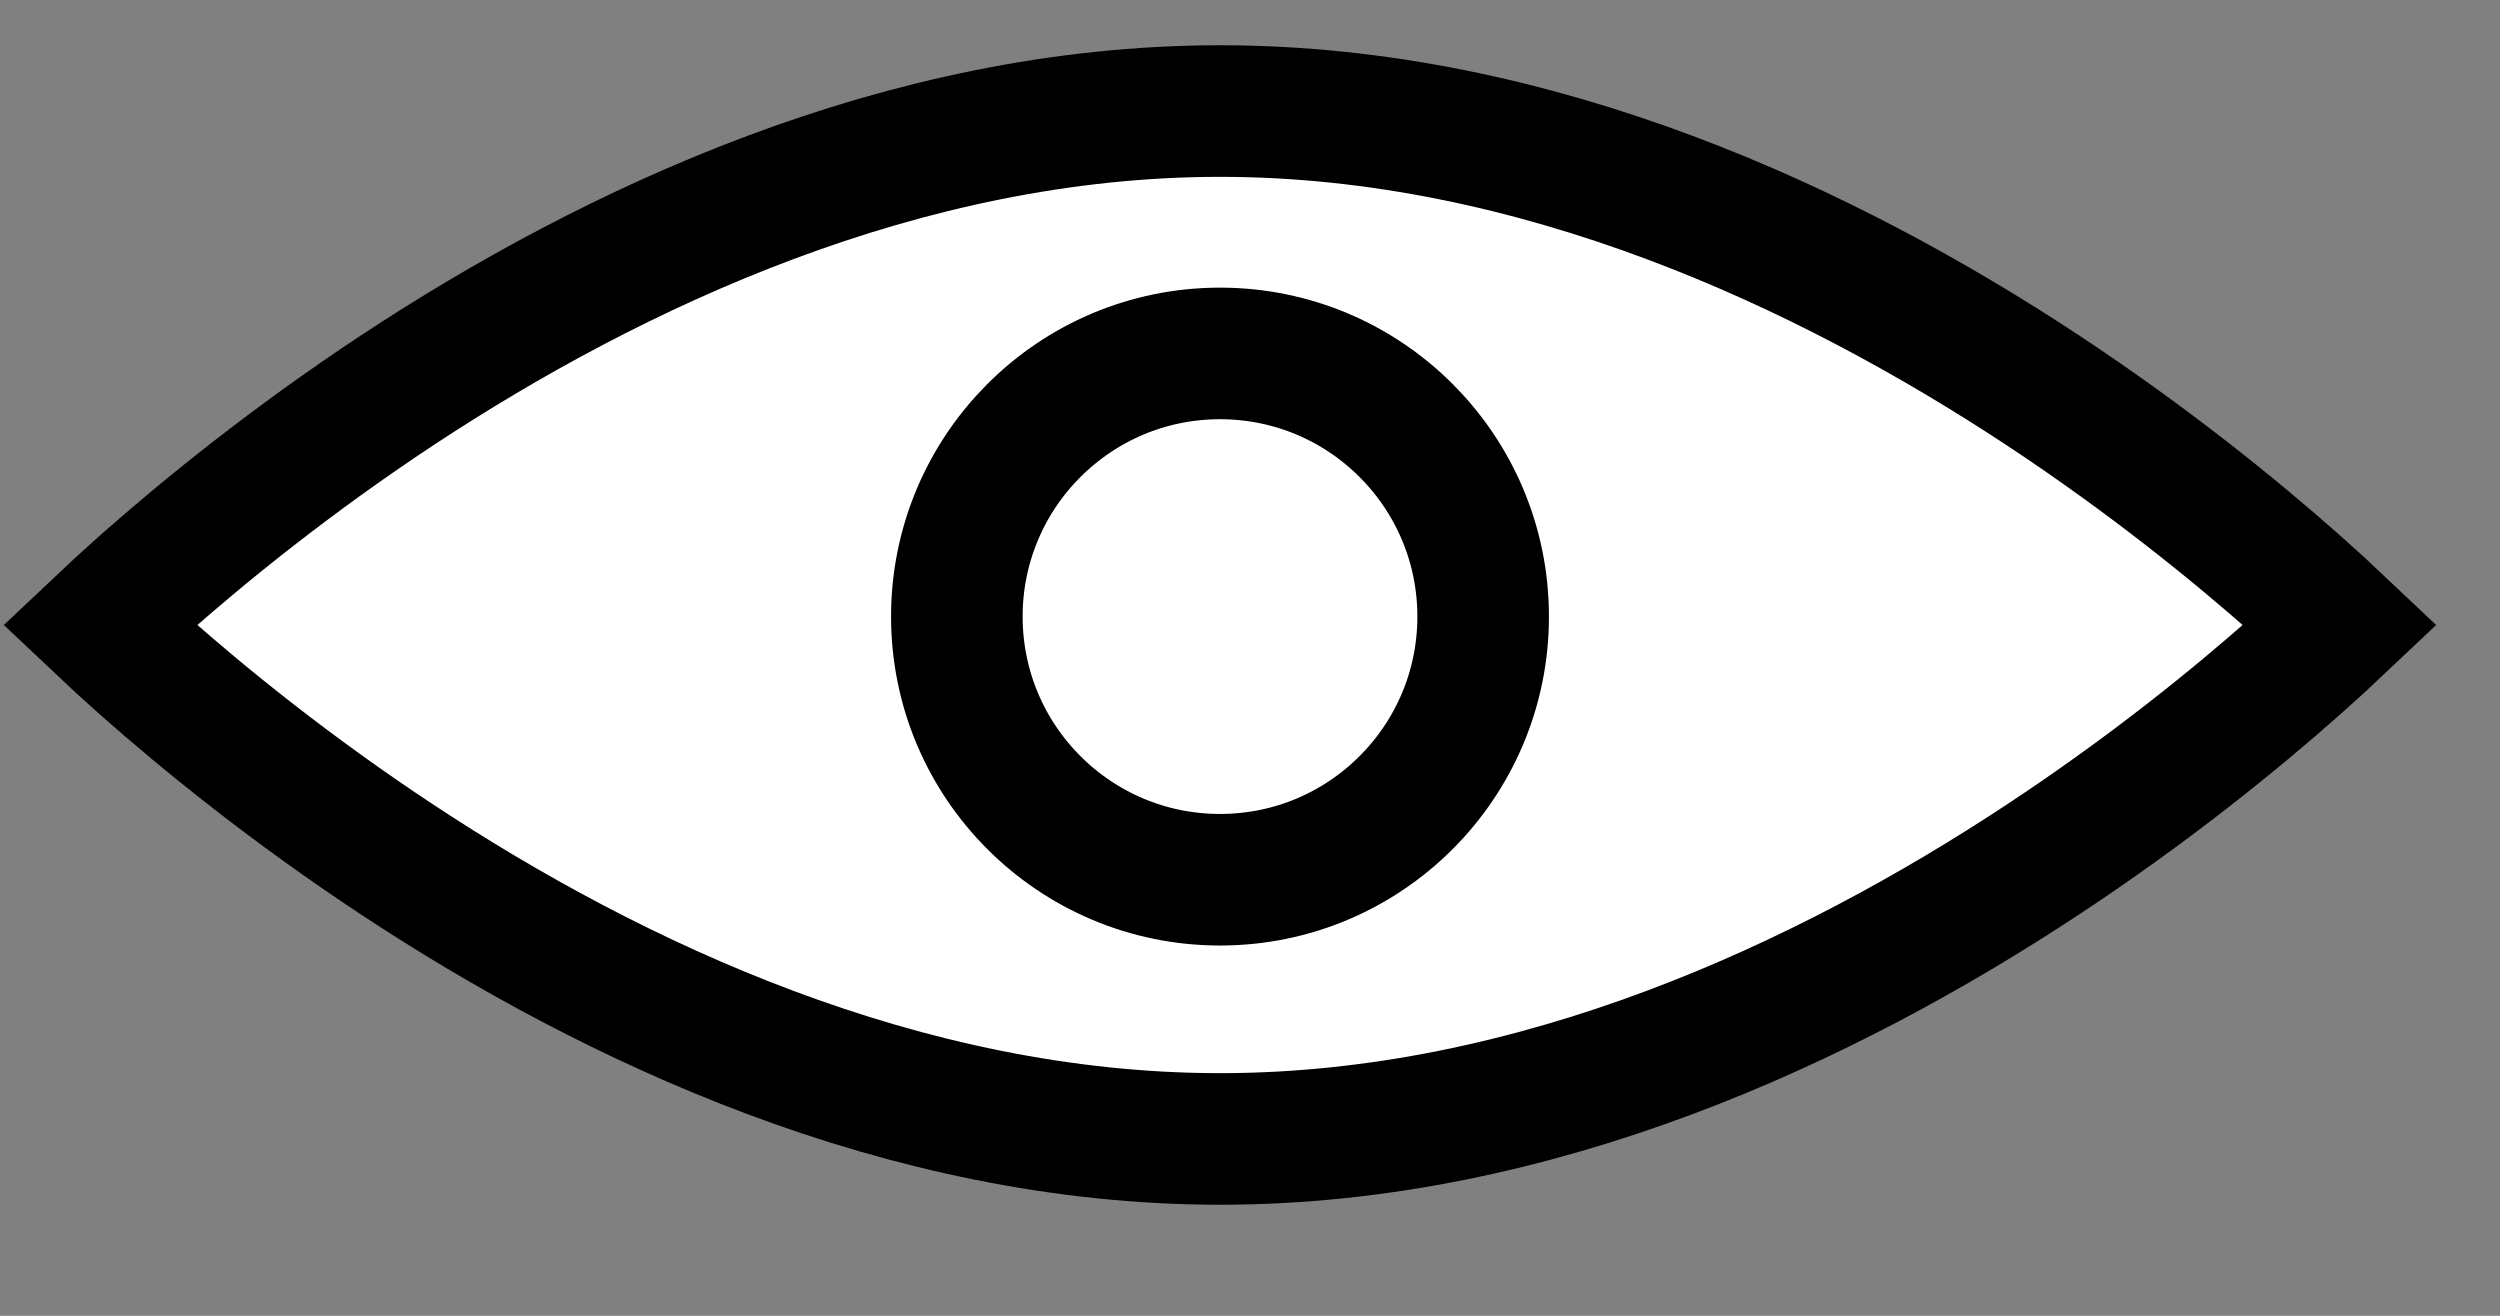 <svg width="19" height="10" viewBox="0 0 19 10" fill="none" xmlns="http://www.w3.org/2000/svg">
<rect x="0" y="0" width="19" height="10" fill="#808080" stroke="none"/>
<path d="M1.1 5.064C0.968 4.946 0.852 4.841 0.756 4.75C0.852 4.659 0.968 4.554 1.1 4.436C1.554 4.035 2.211 3.5 3.022 2.964C4.653 1.889 6.863 0.844 9.272 0.844C11.681 0.844 13.891 1.889 15.522 2.964C16.334 3.5 16.991 4.035 17.444 4.436C17.577 4.554 17.692 4.659 17.788 4.75C17.692 4.841 17.577 4.946 17.444 5.064C16.991 5.465 16.334 6 15.522 6.535C13.891 7.611 11.681 8.656 9.272 8.656C6.863 8.656 4.653 7.611 3.022 6.535C2.211 6 1.554 5.465 1.1 5.064Z" fill="white" stroke="black"/>
<circle cx="9.272" cy="4.686" r="2" fill="white" stroke="black"/>
</svg>
